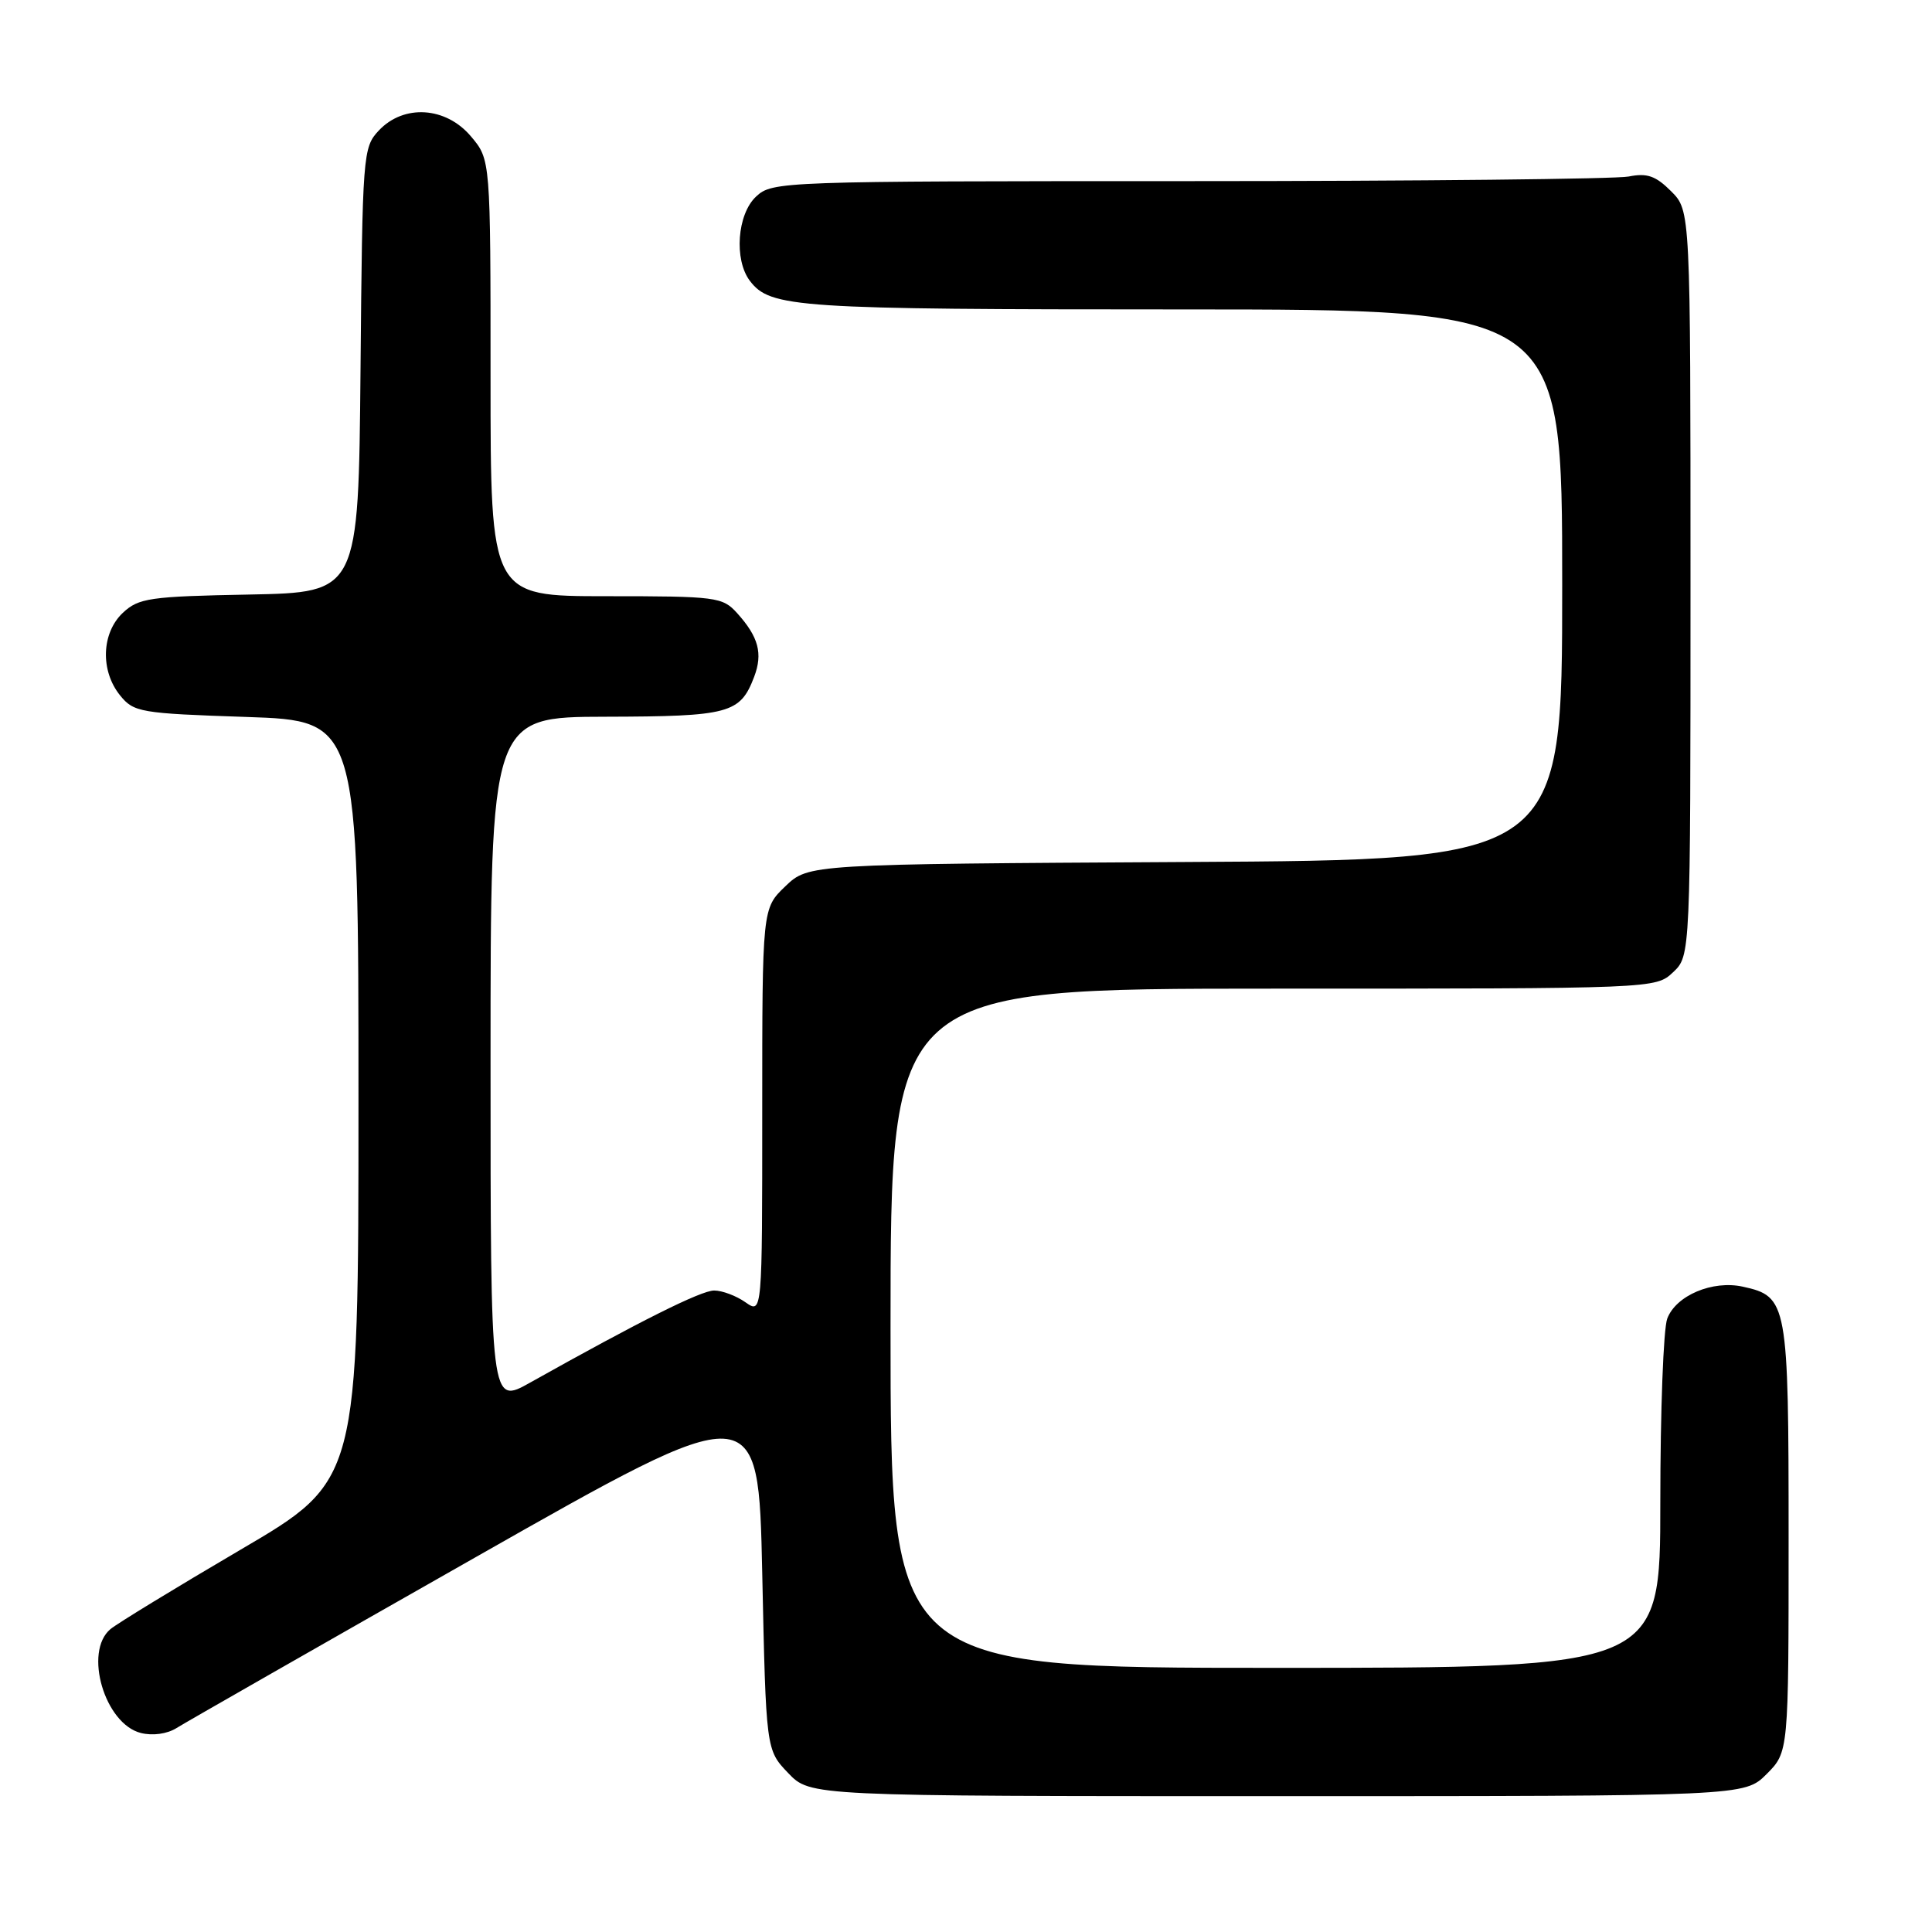 <?xml version="1.0" encoding="UTF-8" standalone="no"?>
<!DOCTYPE svg PUBLIC "-//W3C//DTD SVG 1.1//EN" "http://www.w3.org/Graphics/SVG/1.1/DTD/svg11.dtd" >
<svg xmlns="http://www.w3.org/2000/svg" xmlns:xlink="http://www.w3.org/1999/xlink" version="1.1" viewBox="0 0 256 256">
 <g >
 <path fill="currentColor"
d=" M 234.08 235.08 C 237.00 232.15 237.00 232.15 237.00 203.80 C 237.00 172.57 236.86 171.79 230.93 170.49 C 226.93 169.61 222.08 171.65 220.92 174.72 C 220.41 176.05 220.00 187.00 220.00 199.07 C 220.00 221.00 220.00 221.00 169.00 221.00 C 118.00 221.00 118.00 221.00 118.00 176.00 C 118.00 131.00 118.00 131.00 168.69 131.00 C 219.35 131.00 219.37 131.00 221.69 128.83 C 224.00 126.65 224.00 126.65 224.00 77.28 C 224.00 27.91 224.00 27.91 221.43 25.34 C 219.39 23.30 218.25 22.90 215.81 23.39 C 214.13 23.72 187.92 24.00 157.56 24.00 C 103.41 24.00 102.34 24.04 100.19 26.04 C 97.68 28.37 97.24 34.41 99.36 37.21 C 102.08 40.78 105.39 41.00 156.57 41.00 C 207.00 41.00 207.00 41.00 207.00 77.47 C 207.00 113.95 207.00 113.95 157.06 114.22 C 107.13 114.50 107.13 114.50 104.06 117.44 C 101.00 120.37 101.00 120.37 101.00 147.24 C 101.00 174.11 101.00 174.11 98.78 172.56 C 97.56 171.70 95.69 171.00 94.63 171.00 C 92.89 171.00 84.75 175.07 70.25 183.20 C 65.00 186.15 65.00 186.15 65.00 140.57 C 65.00 95.00 65.00 95.00 80.25 94.97 C 96.64 94.93 98.08 94.55 99.93 89.68 C 101.10 86.60 100.52 84.40 97.68 81.25 C 95.74 79.10 94.95 79.00 80.33 79.00 C 65.00 79.00 65.00 79.00 65.00 50.08 C 65.00 21.15 65.00 21.15 62.41 18.08 C 59.09 14.13 53.50 13.77 50.19 17.30 C 48.09 19.53 48.02 20.43 47.77 49.05 C 47.50 78.50 47.50 78.50 33.03 78.78 C 19.83 79.03 18.37 79.24 16.28 81.20 C 13.44 83.87 13.27 88.88 15.91 92.14 C 17.72 94.38 18.56 94.53 32.66 95.00 C 47.50 95.50 47.50 95.50 47.50 145.84 C 47.50 196.19 47.50 196.19 31.88 205.34 C 23.29 210.38 15.53 215.12 14.63 215.87 C 11.06 218.87 13.87 228.43 18.67 229.63 C 20.23 230.02 22.15 229.76 23.40 228.97 C 24.56 228.24 42.38 218.06 63.00 206.35 C 100.50 185.05 100.50 185.05 101.00 208.46 C 101.50 231.87 101.50 231.87 104.44 234.94 C 107.37 238.00 107.37 238.00 169.26 238.00 C 231.15 238.00 231.15 238.00 234.08 235.08 Z "/>
</g>
</svg>